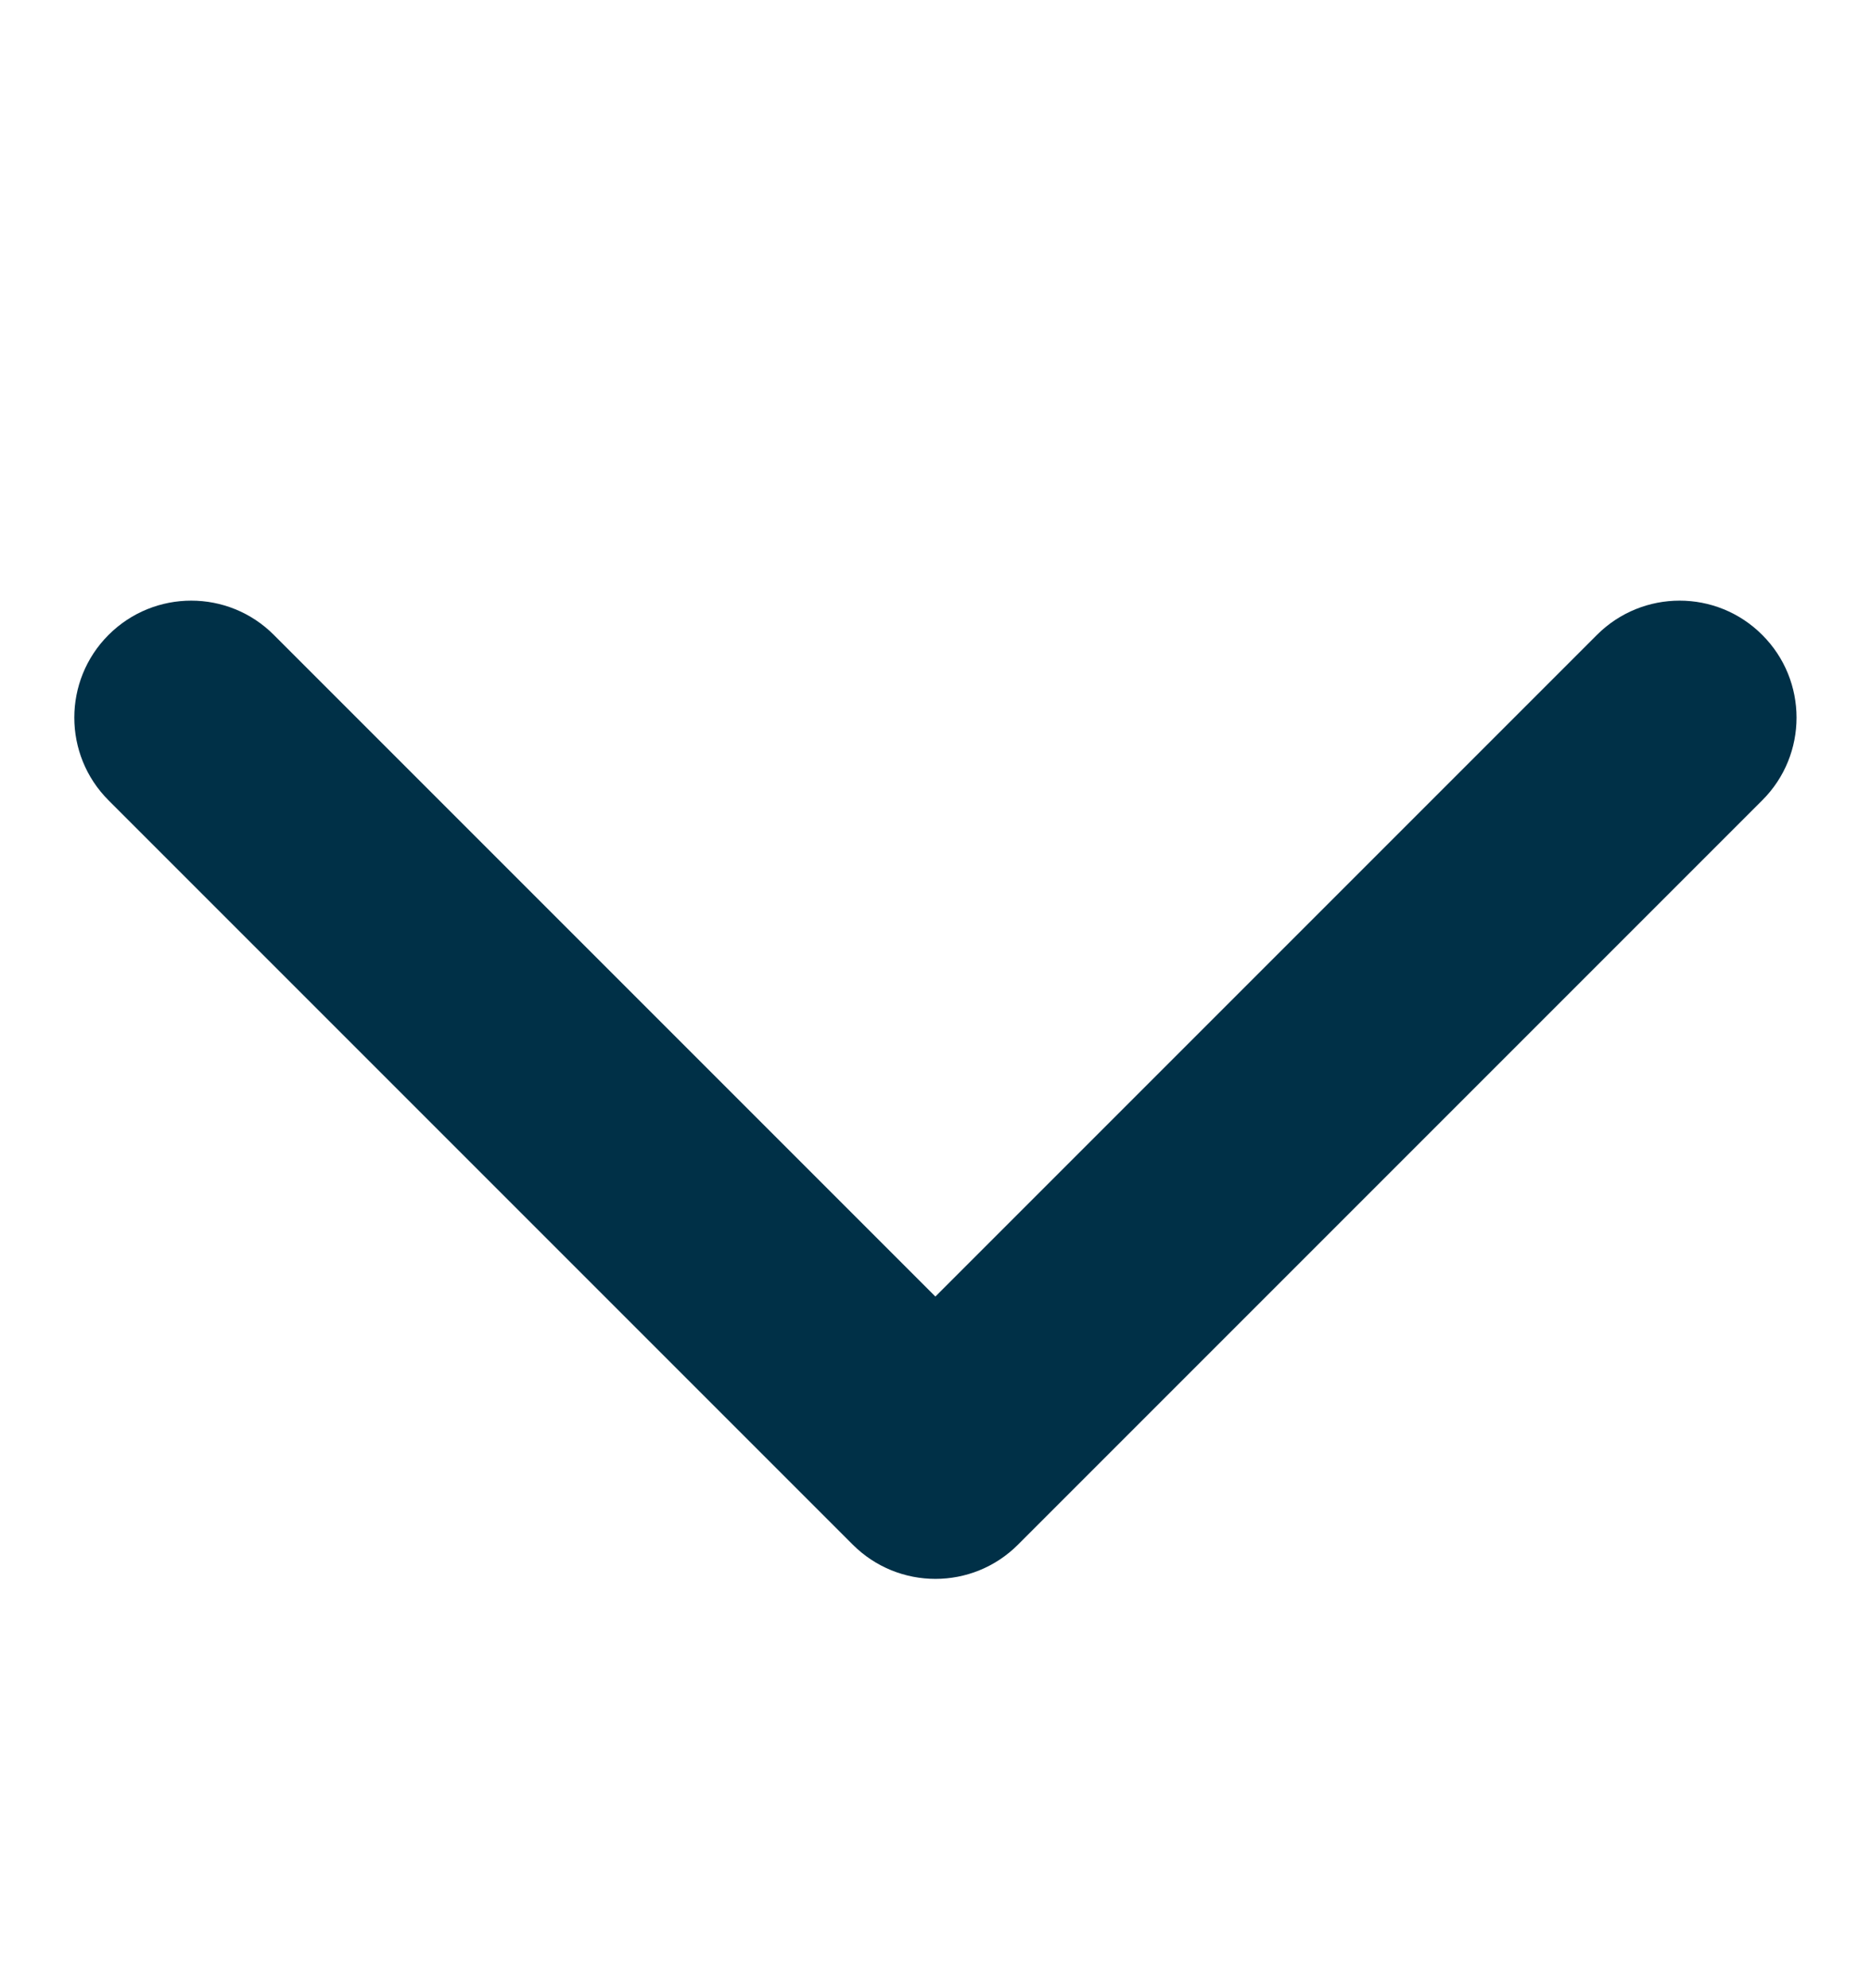 <svg width="16" height="17" viewBox="0 0 16 17" fill="none" xmlns="http://www.w3.org/2000/svg">
<path fill-rule="evenodd" clip-rule="evenodd" d="M15.07 6.843L8.706 13.207C8.316 13.598 7.683 13.598 7.292 13.207L0.928 6.843C0.538 6.453 0.538 5.819 0.928 5.429C1.319 5.038 1.952 5.038 2.342 5.429L7.999 11.086L13.656 5.429C14.047 5.038 14.68 5.038 15.07 5.429C15.461 5.819 15.461 6.453 15.07 6.843Z" fill="#003047"/>
</svg>
